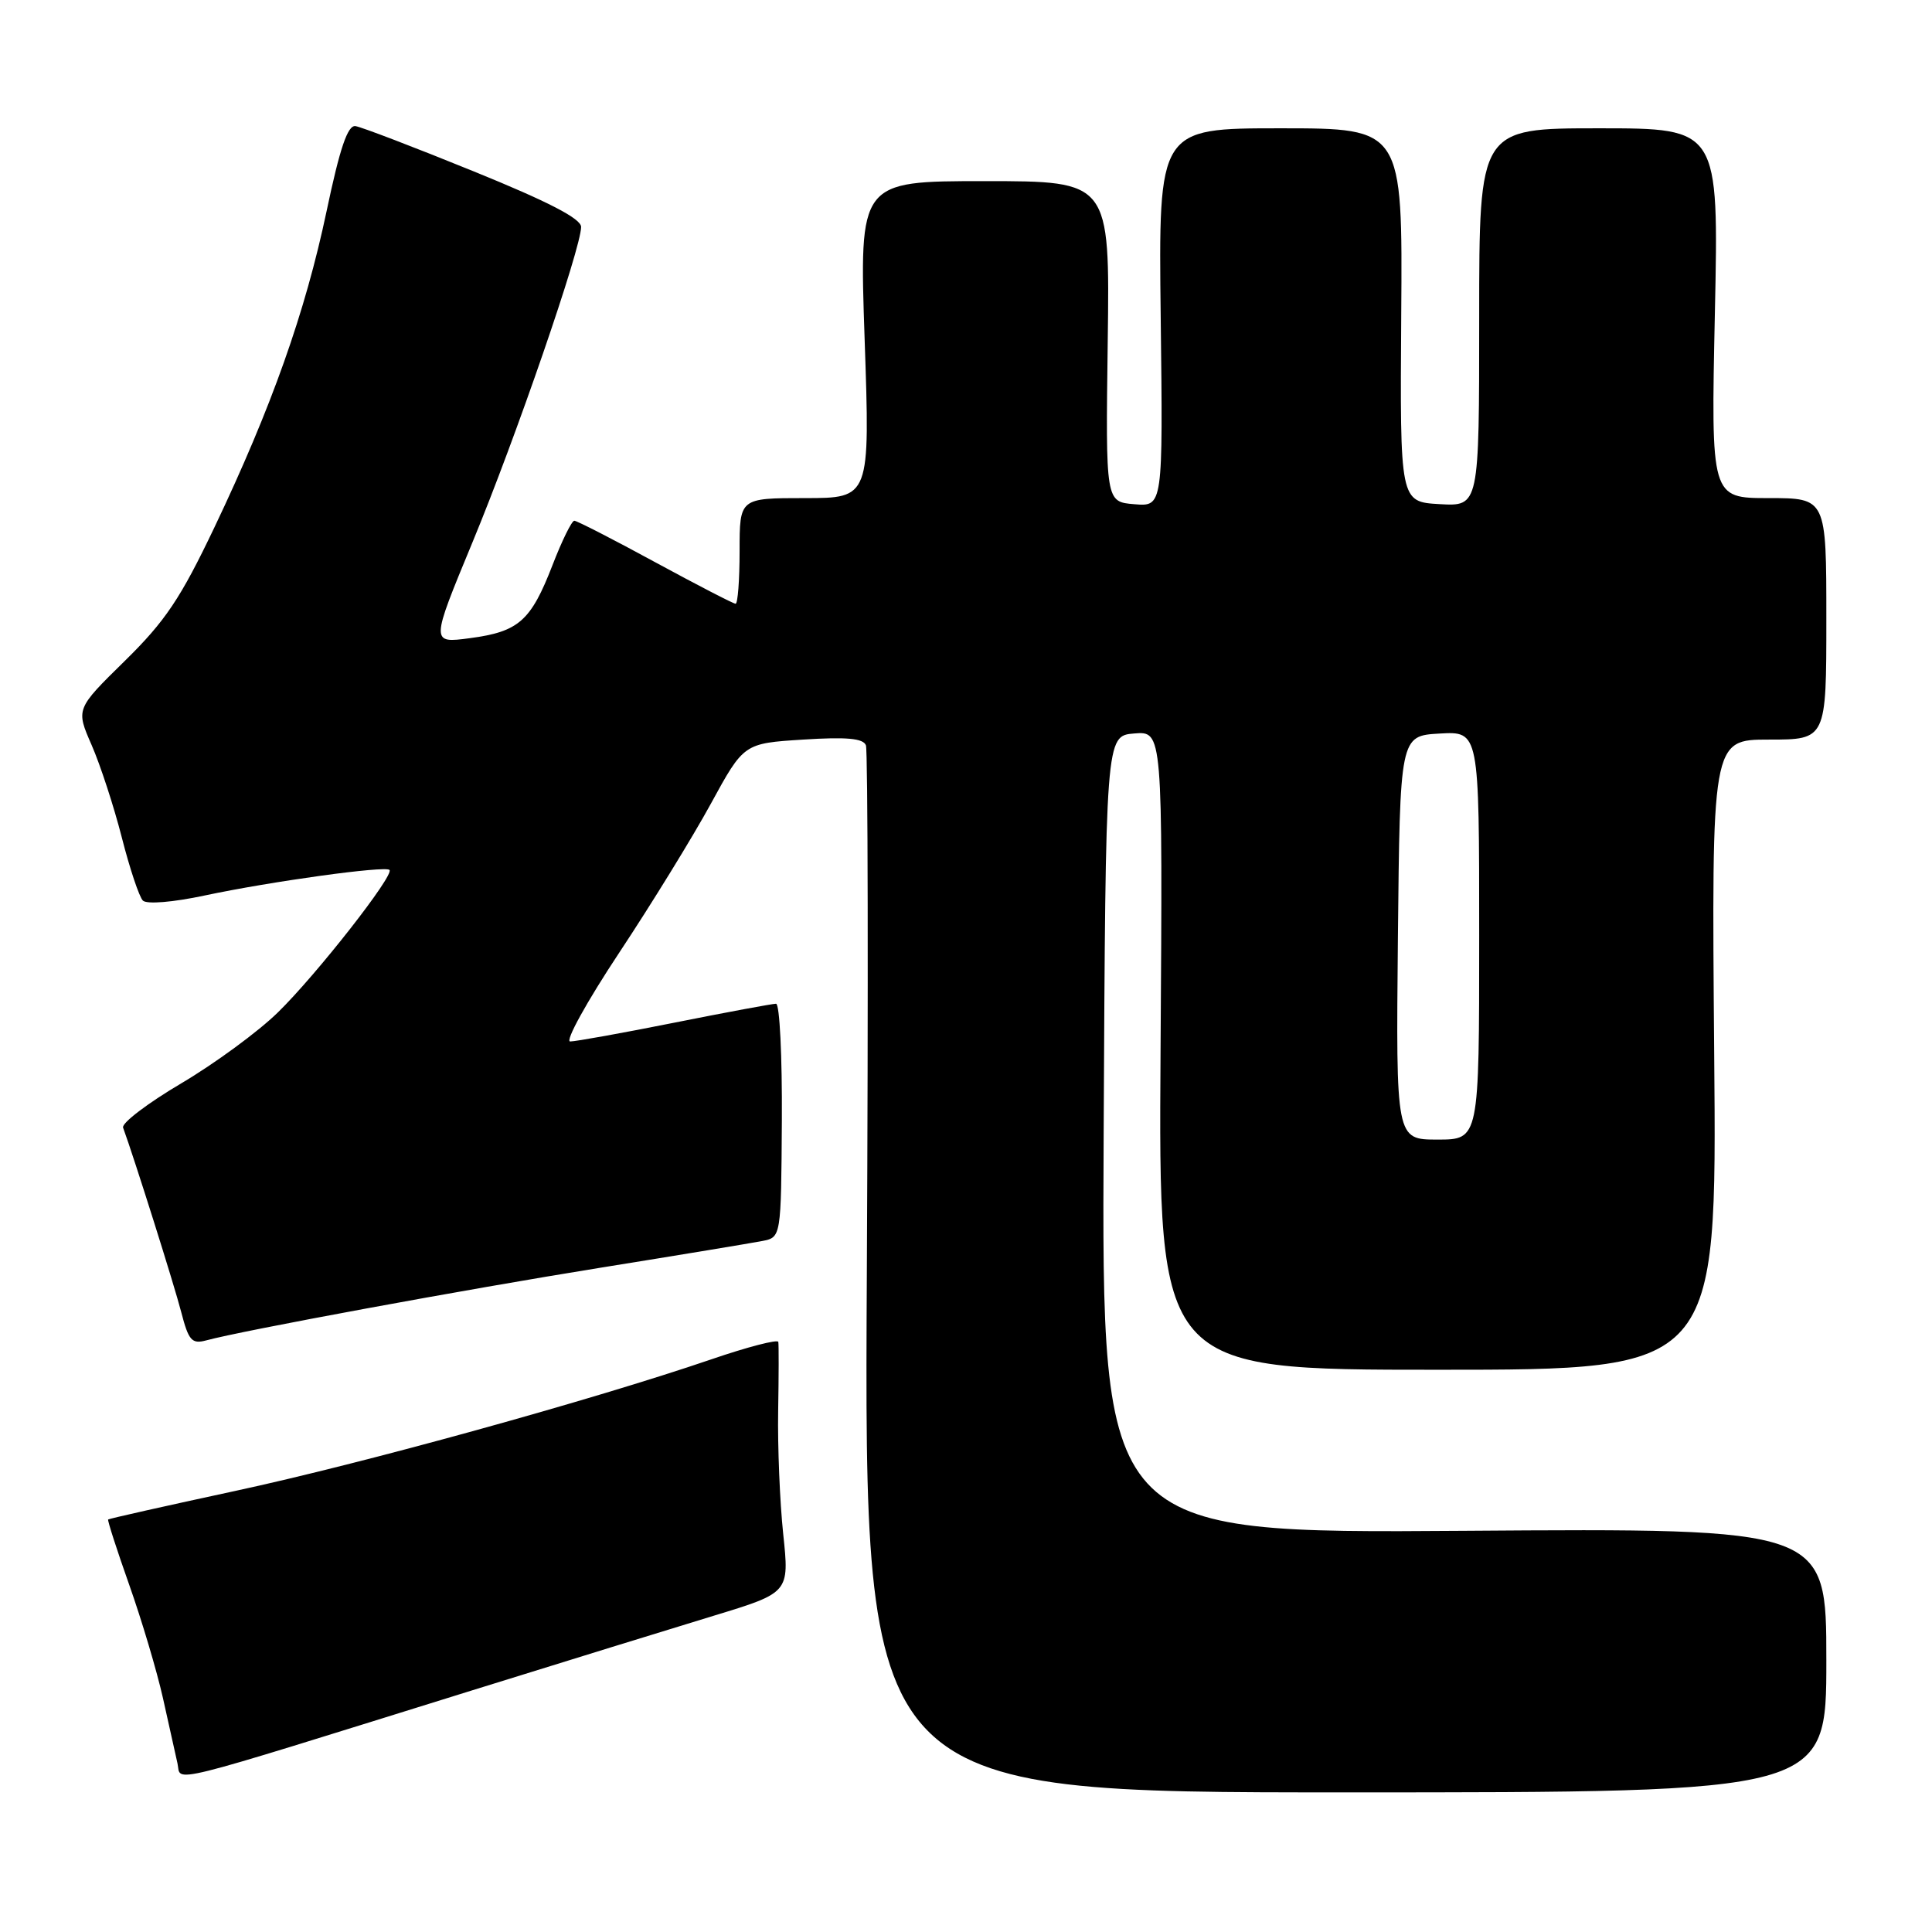 <?xml version="1.0" encoding="UTF-8" standalone="no"?>
<!DOCTYPE svg PUBLIC "-//W3C//DTD SVG 1.1//EN" "http://www.w3.org/Graphics/SVG/1.1/DTD/svg11.dtd" >
<svg xmlns="http://www.w3.org/2000/svg" xmlns:xlink="http://www.w3.org/1999/xlink" version="1.1" viewBox="0 0 256 256">
 <g >
 <path fill="currentColor"
d=" M 242.00 220.00 C 242.00 202.50 242.00 202.50 193.99 202.84 C 145.98 203.18 145.98 203.18 146.24 150.34 C 146.50 97.50 146.50 97.50 150.28 97.19 C 154.06 96.88 154.06 96.88 153.78 139.19 C 153.50 181.50 153.50 181.50 190.50 181.50 C 227.50 181.50 227.50 181.50 227.14 139.75 C 226.79 98.00 226.79 98.00 234.39 98.00 C 242.00 98.00 242.00 98.00 242.00 82.00 C 242.00 66.00 242.00 66.00 234.35 66.00 C 226.71 66.00 226.71 66.00 227.23 41.50 C 227.75 17.00 227.75 17.00 211.87 17.00 C 196.00 17.00 196.00 17.00 196.00 42.05 C 196.00 67.10 196.00 67.10 190.75 66.80 C 185.50 66.50 185.50 66.50 185.67 41.75 C 185.85 17.00 185.85 17.00 169.67 17.00 C 153.50 17.00 153.50 17.00 153.80 42.06 C 154.10 67.13 154.10 67.13 150.30 66.81 C 146.50 66.50 146.50 66.50 146.78 45.25 C 147.06 24.00 147.06 24.00 130.46 24.00 C 113.85 24.00 113.85 24.00 114.57 45.00 C 115.29 66.00 115.29 66.00 106.64 66.00 C 98.00 66.00 98.00 66.00 98.00 73.00 C 98.00 76.85 97.76 80.00 97.47 80.00 C 97.18 80.00 92.39 77.52 86.82 74.50 C 81.26 71.47 76.43 69.00 76.10 69.00 C 75.76 69.00 74.46 71.64 73.21 74.88 C 70.34 82.29 68.74 83.70 62.27 84.56 C 57.06 85.25 57.06 85.25 62.60 71.87 C 68.32 58.08 77.00 32.88 77.00 30.07 C 77.00 28.97 72.67 26.73 62.75 22.70 C 54.91 19.51 47.87 16.82 47.10 16.71 C 46.07 16.56 45.03 19.63 43.27 28.00 C 40.44 41.41 35.98 53.99 28.42 69.86 C 23.92 79.30 21.91 82.30 16.53 87.58 C 10.05 93.94 10.05 93.94 12.14 98.72 C 13.29 101.35 15.09 106.86 16.14 110.97 C 17.19 115.09 18.45 118.85 18.93 119.33 C 19.44 119.84 22.91 119.56 27.16 118.65 C 35.93 116.79 51.03 114.70 51.61 115.27 C 52.28 115.95 41.94 129.15 36.83 134.14 C 34.22 136.70 28.45 140.93 24.00 143.56 C 19.55 146.19 16.09 148.82 16.31 149.42 C 17.80 153.50 23.09 170.28 24.01 173.85 C 24.99 177.63 25.41 178.12 27.32 177.61 C 32.13 176.30 61.60 170.87 79.50 167.99 C 89.95 166.31 99.62 164.71 101.00 164.44 C 103.50 163.95 103.50 163.95 103.60 148.47 C 103.65 139.96 103.31 133.00 102.83 133.00 C 102.36 133.00 96.31 134.12 89.40 135.50 C 82.49 136.88 76.26 138.00 75.55 138.00 C 74.84 138.00 77.76 132.71 82.04 126.25 C 86.32 119.79 91.79 110.90 94.19 106.50 C 98.56 98.50 98.56 98.50 106.41 98.00 C 112.17 97.63 114.39 97.83 114.74 98.76 C 115.00 99.45 115.06 130.95 114.86 168.76 C 114.50 237.50 114.50 237.50 178.25 237.50 C 242.00 237.50 242.00 237.50 242.00 220.00 Z  M 62.50 224.00 C 74.60 220.24 89.02 215.78 94.55 214.10 C 104.60 211.04 104.60 211.04 103.78 203.27 C 103.33 199.00 103.03 191.68 103.11 187.00 C 103.19 182.32 103.20 178.19 103.13 177.81 C 103.06 177.44 99.06 178.47 94.25 180.12 C 78.39 185.54 48.04 193.93 31.15 197.56 C 22.01 199.53 14.44 201.23 14.33 201.34 C 14.22 201.45 15.48 205.36 17.13 210.02 C 18.78 214.68 20.79 221.43 21.59 225.00 C 22.38 228.57 23.25 232.48 23.52 233.67 C 24.07 236.17 20.94 236.94 62.50 224.00 Z  M 185.23 124.25 C 185.50 97.50 185.50 97.50 190.75 97.20 C 196.00 96.90 196.00 96.90 196.00 123.95 C 196.00 151.00 196.00 151.00 190.48 151.00 C 184.97 151.00 184.97 151.00 185.23 124.25 Z "/>
</g>
</svg>